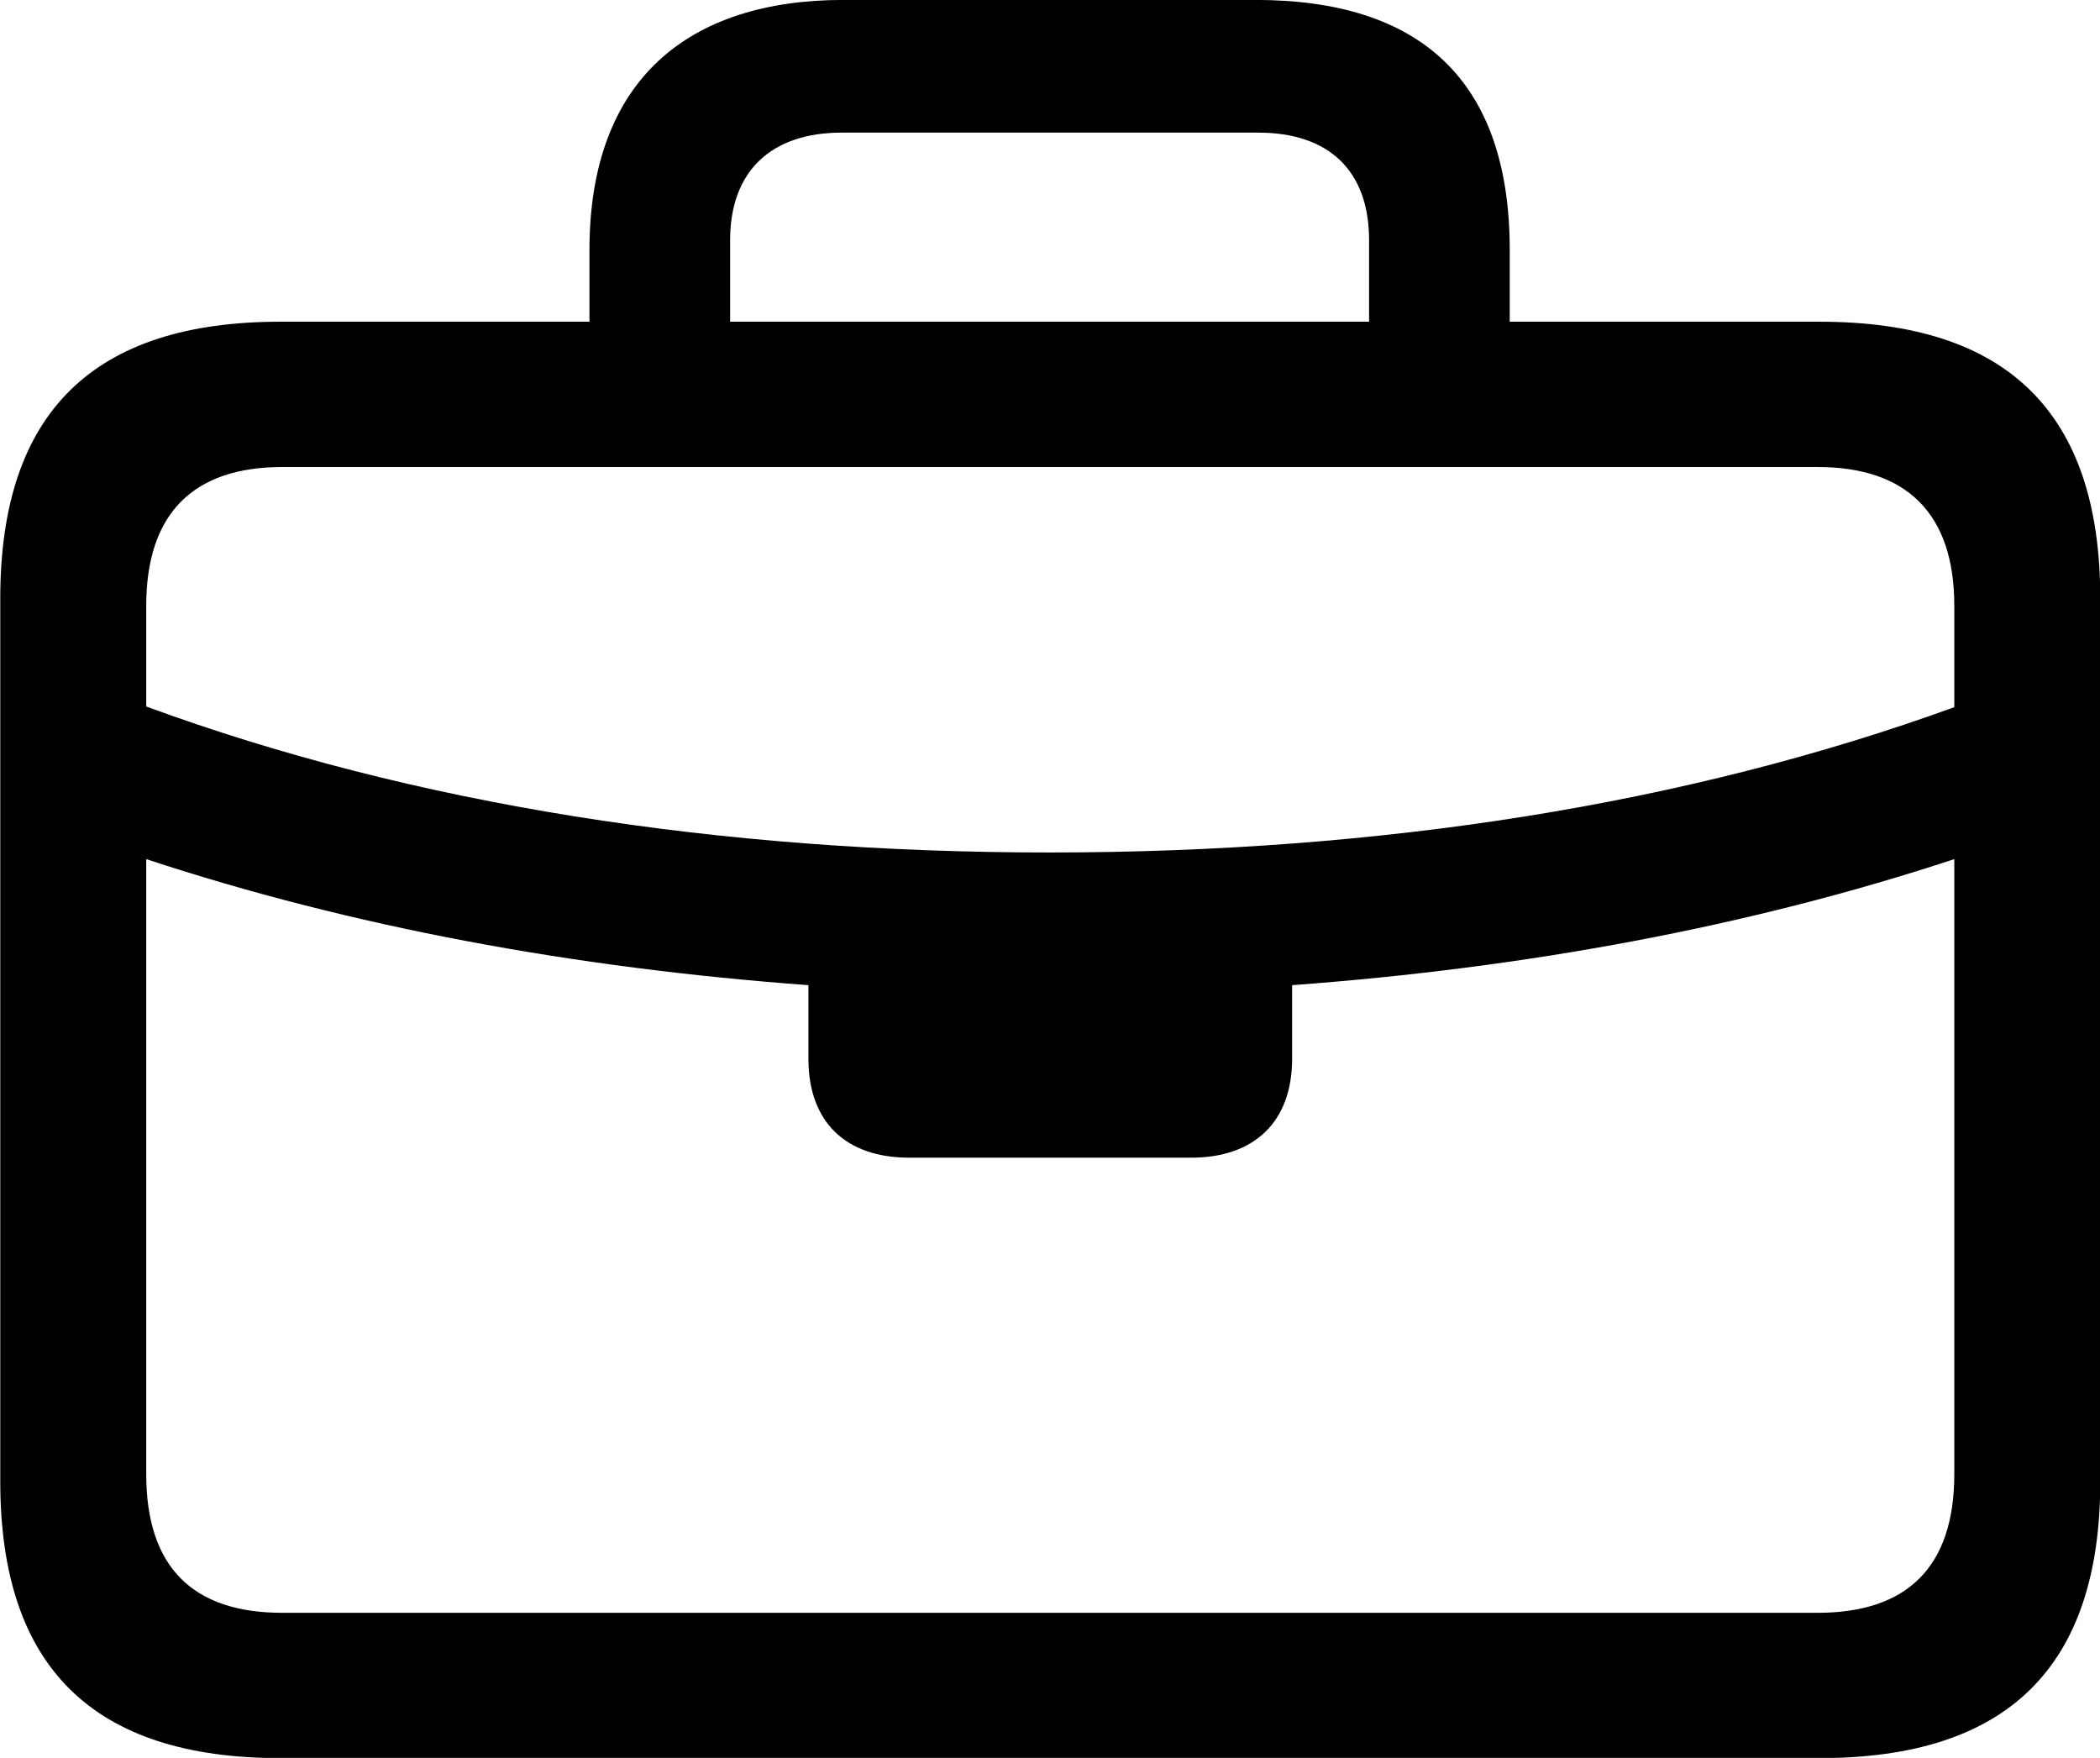
<svg
    viewBox="0 0 31.65 26.496"
    xmlns="http://www.w3.org/2000/svg"
>
    <path
        fill="inherit"
        d="M4.224 26.499H27.424C30.254 26.499 31.654 25.129 31.654 22.329V9.019C31.654 6.219 30.254 4.849 27.424 4.849H22.754V3.769C22.754 1.199 21.394 -0.001 18.924 -0.001H12.714C10.374 -0.001 8.884 1.199 8.884 3.769V4.849H4.224C1.404 4.849 0.004 6.219 0.004 9.019V22.329C0.004 25.129 1.404 26.499 4.224 26.499ZM11.004 3.619C11.004 2.579 11.624 1.999 12.684 1.999H18.964C20.034 1.999 20.634 2.579 20.634 3.619V4.849H11.004ZM2.204 9.129C2.204 7.739 2.914 7.039 4.254 7.039H27.394C28.734 7.039 29.454 7.739 29.454 9.129V10.659C25.404 12.129 20.804 12.849 15.814 12.849C10.844 12.849 6.234 12.129 2.204 10.649ZM4.254 24.309C2.914 24.309 2.204 23.629 2.204 22.219V12.949C5.294 13.969 8.654 14.589 12.184 14.849V15.959C12.184 16.909 12.744 17.449 13.704 17.449H17.954C18.904 17.449 19.474 16.909 19.474 15.959V14.849C22.994 14.589 26.364 13.969 29.454 12.949V22.219C29.454 23.629 28.734 24.309 27.394 24.309Z"
        fillRule="evenodd"
        clipRule="evenodd"
    />
</svg>
        